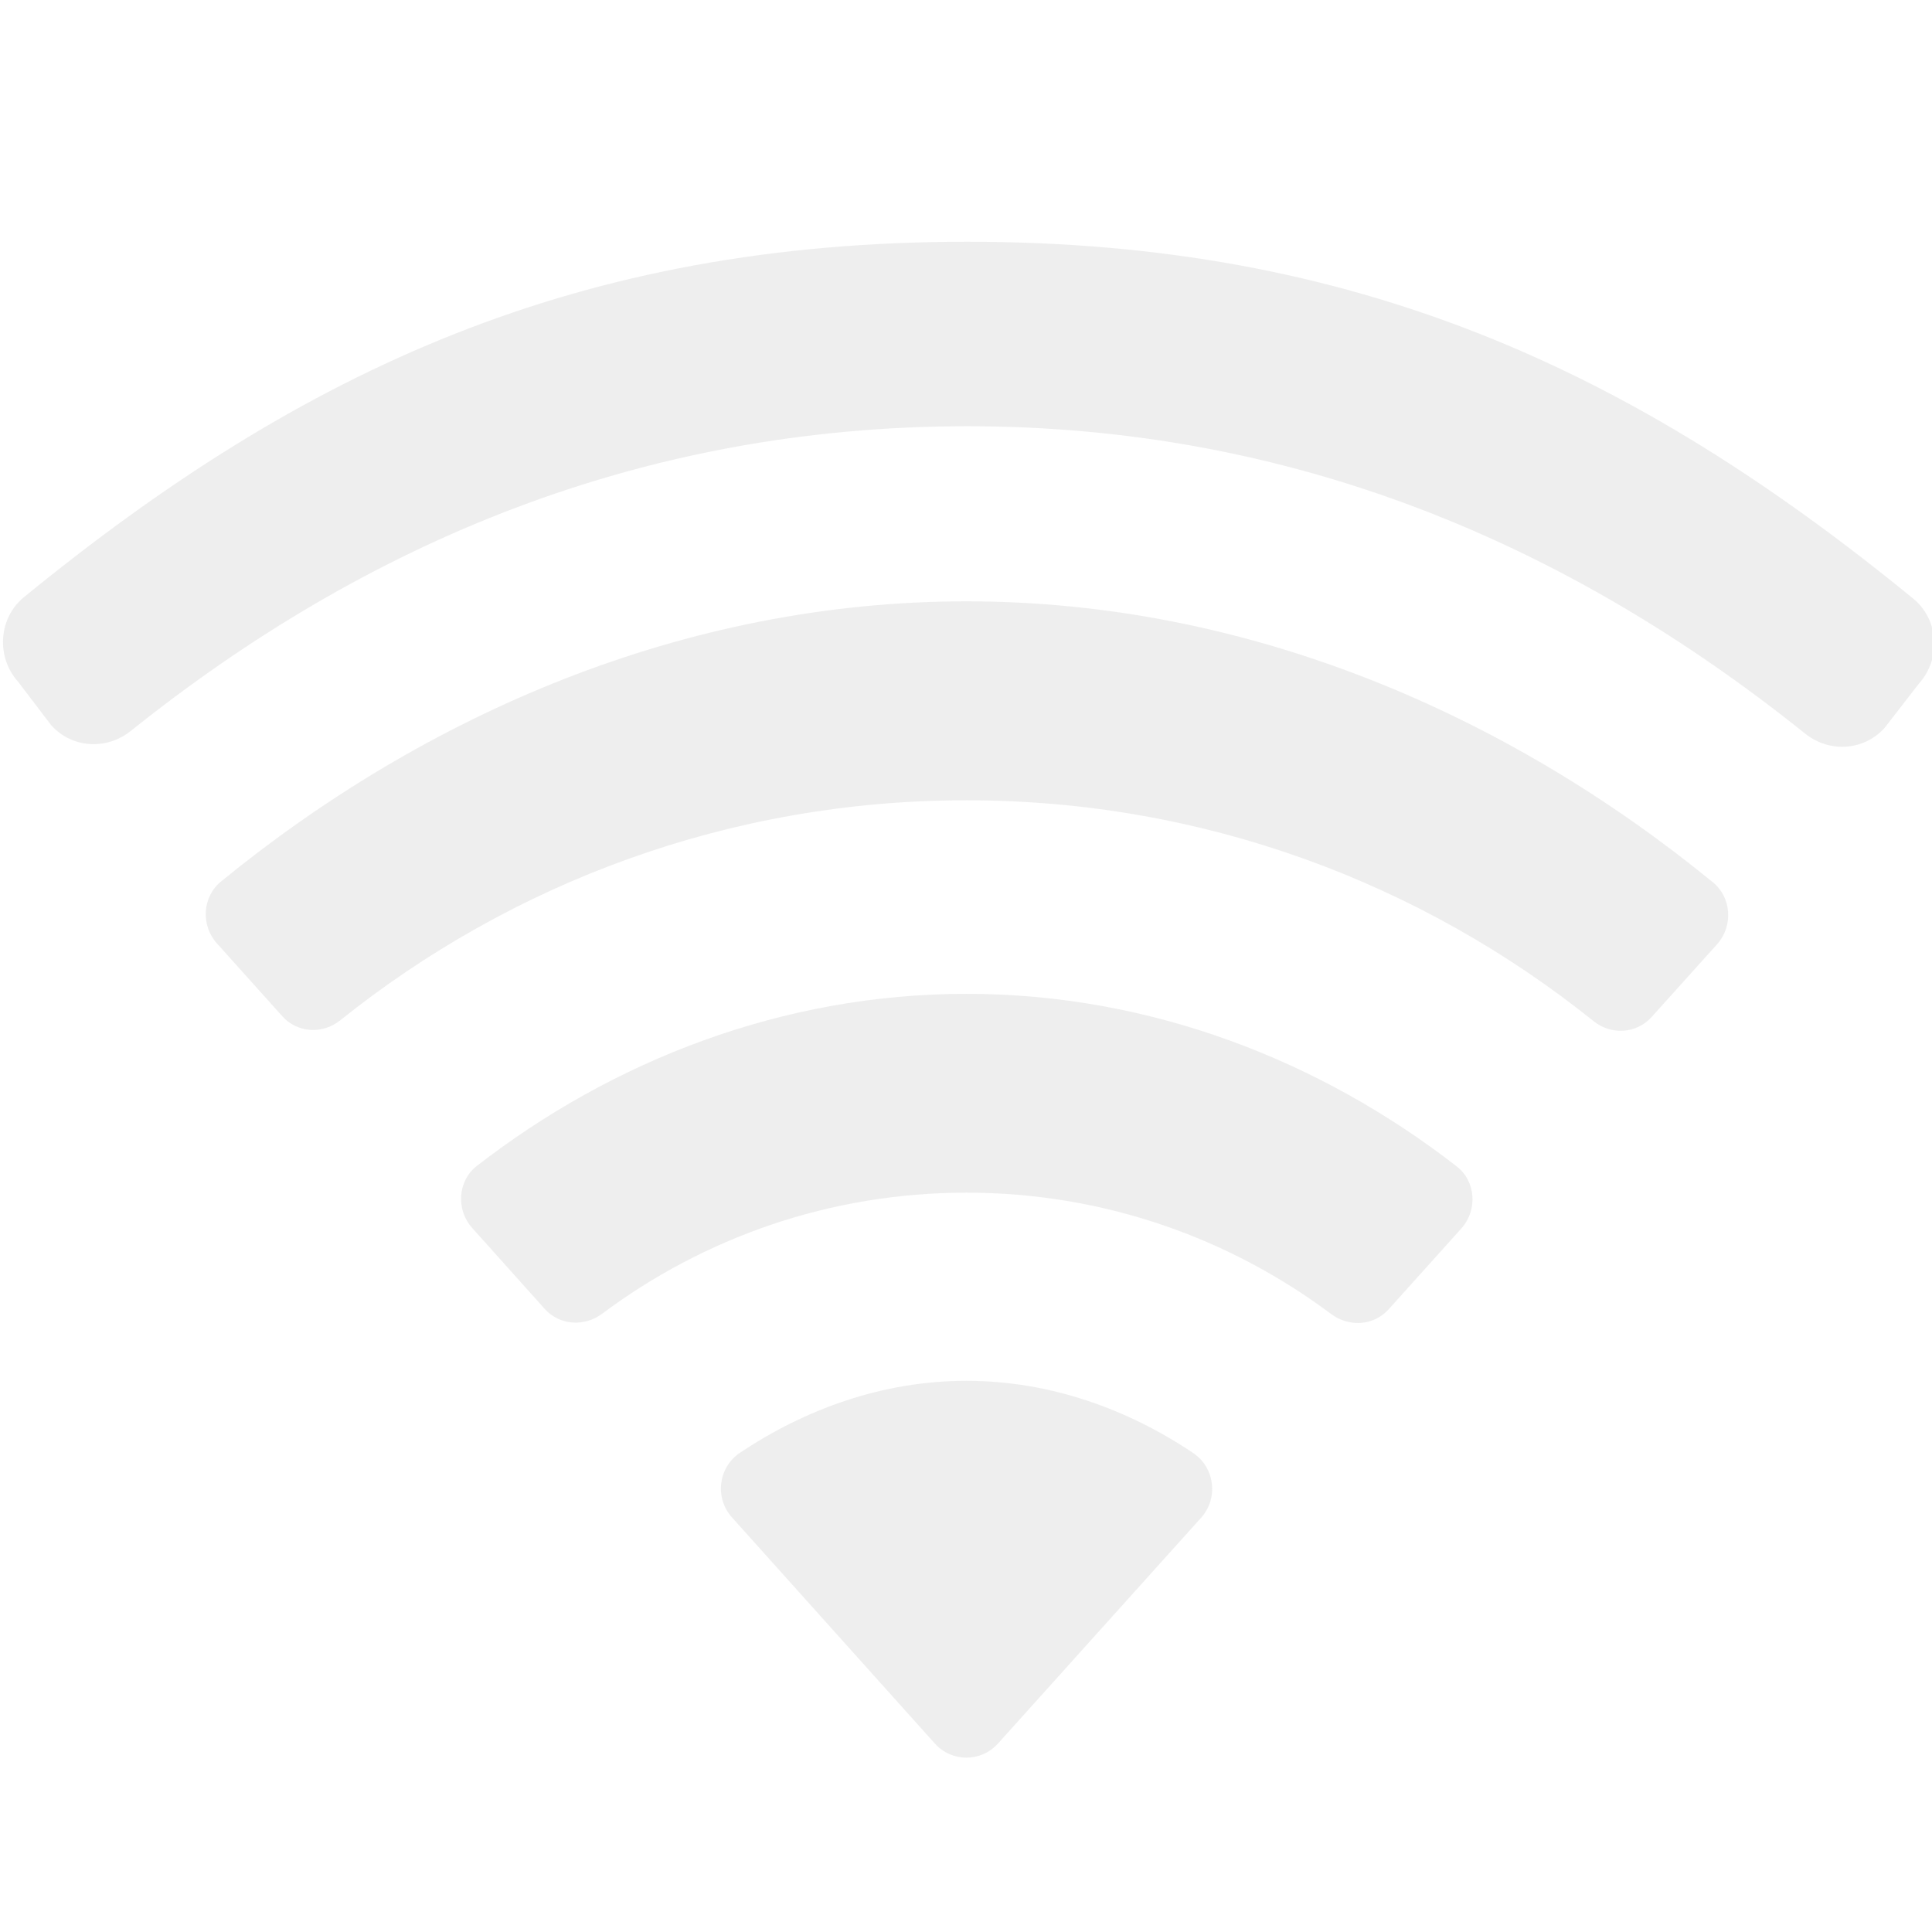 <svg style="clip-rule:evenodd;fill-rule:evenodd;stroke-linejoin:round;stroke-miterlimit:2" version="1.1" viewBox="0 0 16 16" xmlns="http://www.w3.org/2000/svg">
 <g transform="matrix(.532 7.21071e-32 -6.55519e-33 .532 -14.256 -146.64)">
  <path d="m45.496 299.264c0.271-0.303 0.212-0.779-0.125-1.006-1.014-0.681-2.227-1.124-3.53-1.124-1.302 0-2.511 0.442-3.525 1.12-0.338 0.226-0.397 0.703-0.125 1.006l3.16 3.522c0.262 0.291 0.717 0.291 0.98 0l3.165-3.518z" style="fill-opacity:.5;fill:rgb(223,223,223)"/>
 </g>
 <g transform="matrix(.532 7.21071e-32 -6.55519e-33 .532 -14.256 -146.64)">
  <path d="m41.842 294.205c2.13 0 4.094 0.705 5.676 1.889 0.28 0.208 0.664 0.185 0.896-0.073l1.131-1.258c0.256-0.284 0.229-0.734-0.072-0.967-2.112-1.64-4.755-2.686-7.631-2.686-2.871 0-5.512 1.043-7.621 2.678-0.301 0.233-0.328 0.683-0.074 0.966l1.129 1.26c0.233 0.259 0.618 0.283 0.897 0.074 1.581-1.181 3.542-1.883 5.669-1.883z" style="fill-opacity:.5;fill:rgb(223,223,223)"/>
 </g>
 <g transform="matrix(.532 7.21071e-32 -6.55519e-33 .532 -14.256 -146.64)">
  <path d="m41.842 288.097c3.699 0 7.088 1.292 9.762 3.438 0.275 0.221 0.668 0.198 0.904-0.065l1.019-1.132c0.252-0.281 0.227-0.725-0.065-0.964-3.174-2.596-7.212-4.374-11.62-4.374-4.403 0-8.434 1.772-11.603 4.36-0.293 0.239-0.319 0.682-0.066 0.964l1.017 1.133c0.235 0.263 0.628 0.286 0.902 0.066 2.672-2.139 6.056-3.426 9.75-3.426z" style="fill-opacity:.5;fill:rgb(223,223,223)"/>
 </g>
 <g transform="matrix(.73 9.89303e-32 -8.99366e-33 .73 -22.535 -206.048)">
  <path d="m41.845 287.093c3.699 0 6.828 1.341 9.502 3.486 0.275 0.221 0.668 0.198 0.904-0.065l0.389-0.502c0.252-0.28 0.227-0.724-0.065-0.963-3.174-2.597-6.325-4.049-10.733-4.049-4.403 0-7.53 1.443-10.699 4.031-0.293 0.239-0.319 0.682-0.066 0.963l0.373 0.49c0.235 0.263 0.628 0.286 0.903 0.066 2.672-2.138 5.798-3.457 9.492-3.457z" style="fill-opacity:.5;fill:rgb(223,223,223)"/>
 </g>
</svg>
